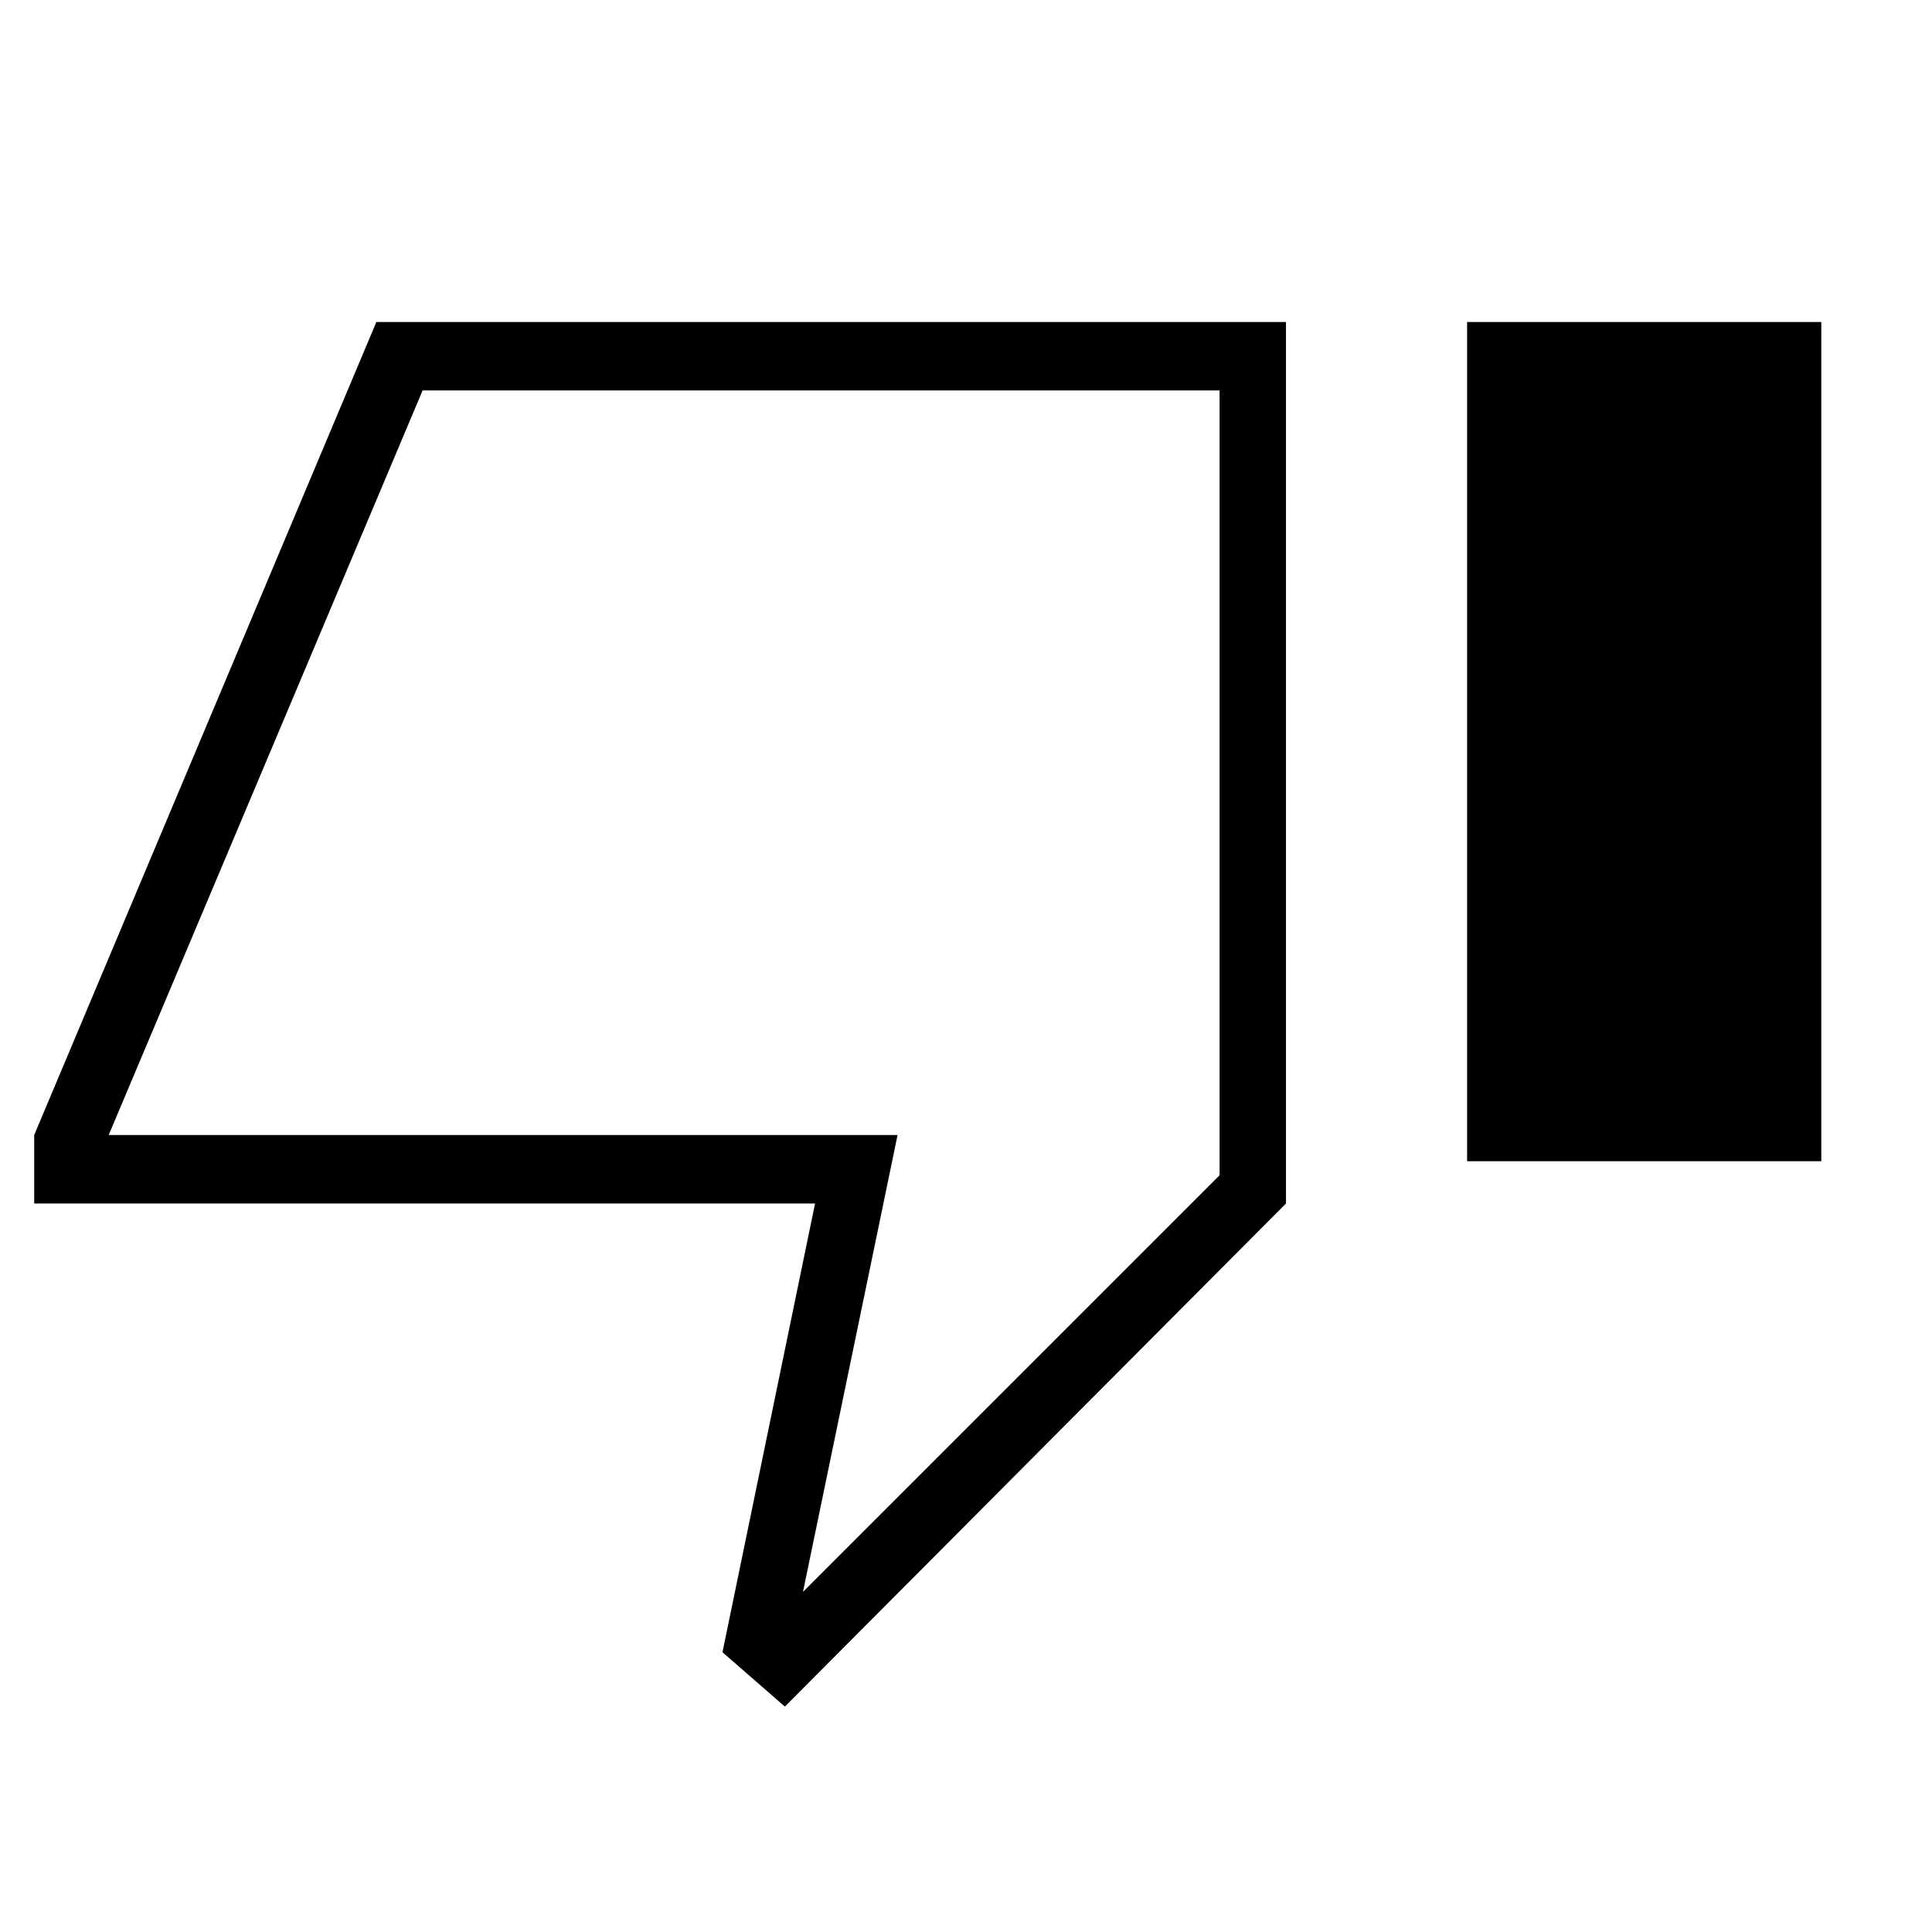<svg xmlns="http://www.w3.org/2000/svg" height="40" width="40"><path d="M16.25 35.333 14.958 34.208 16.875 24.917H0.708V23.5L7.792 6.667H26.625V24.917ZM25.25 8.083H8.75L2.25 23.5H18.583L16.625 32.958L25.25 24.333ZM30.375 24.042H37.708V6.667H30.375ZM25.25 8.083V24.333V23.5V8.083Z"/></svg>